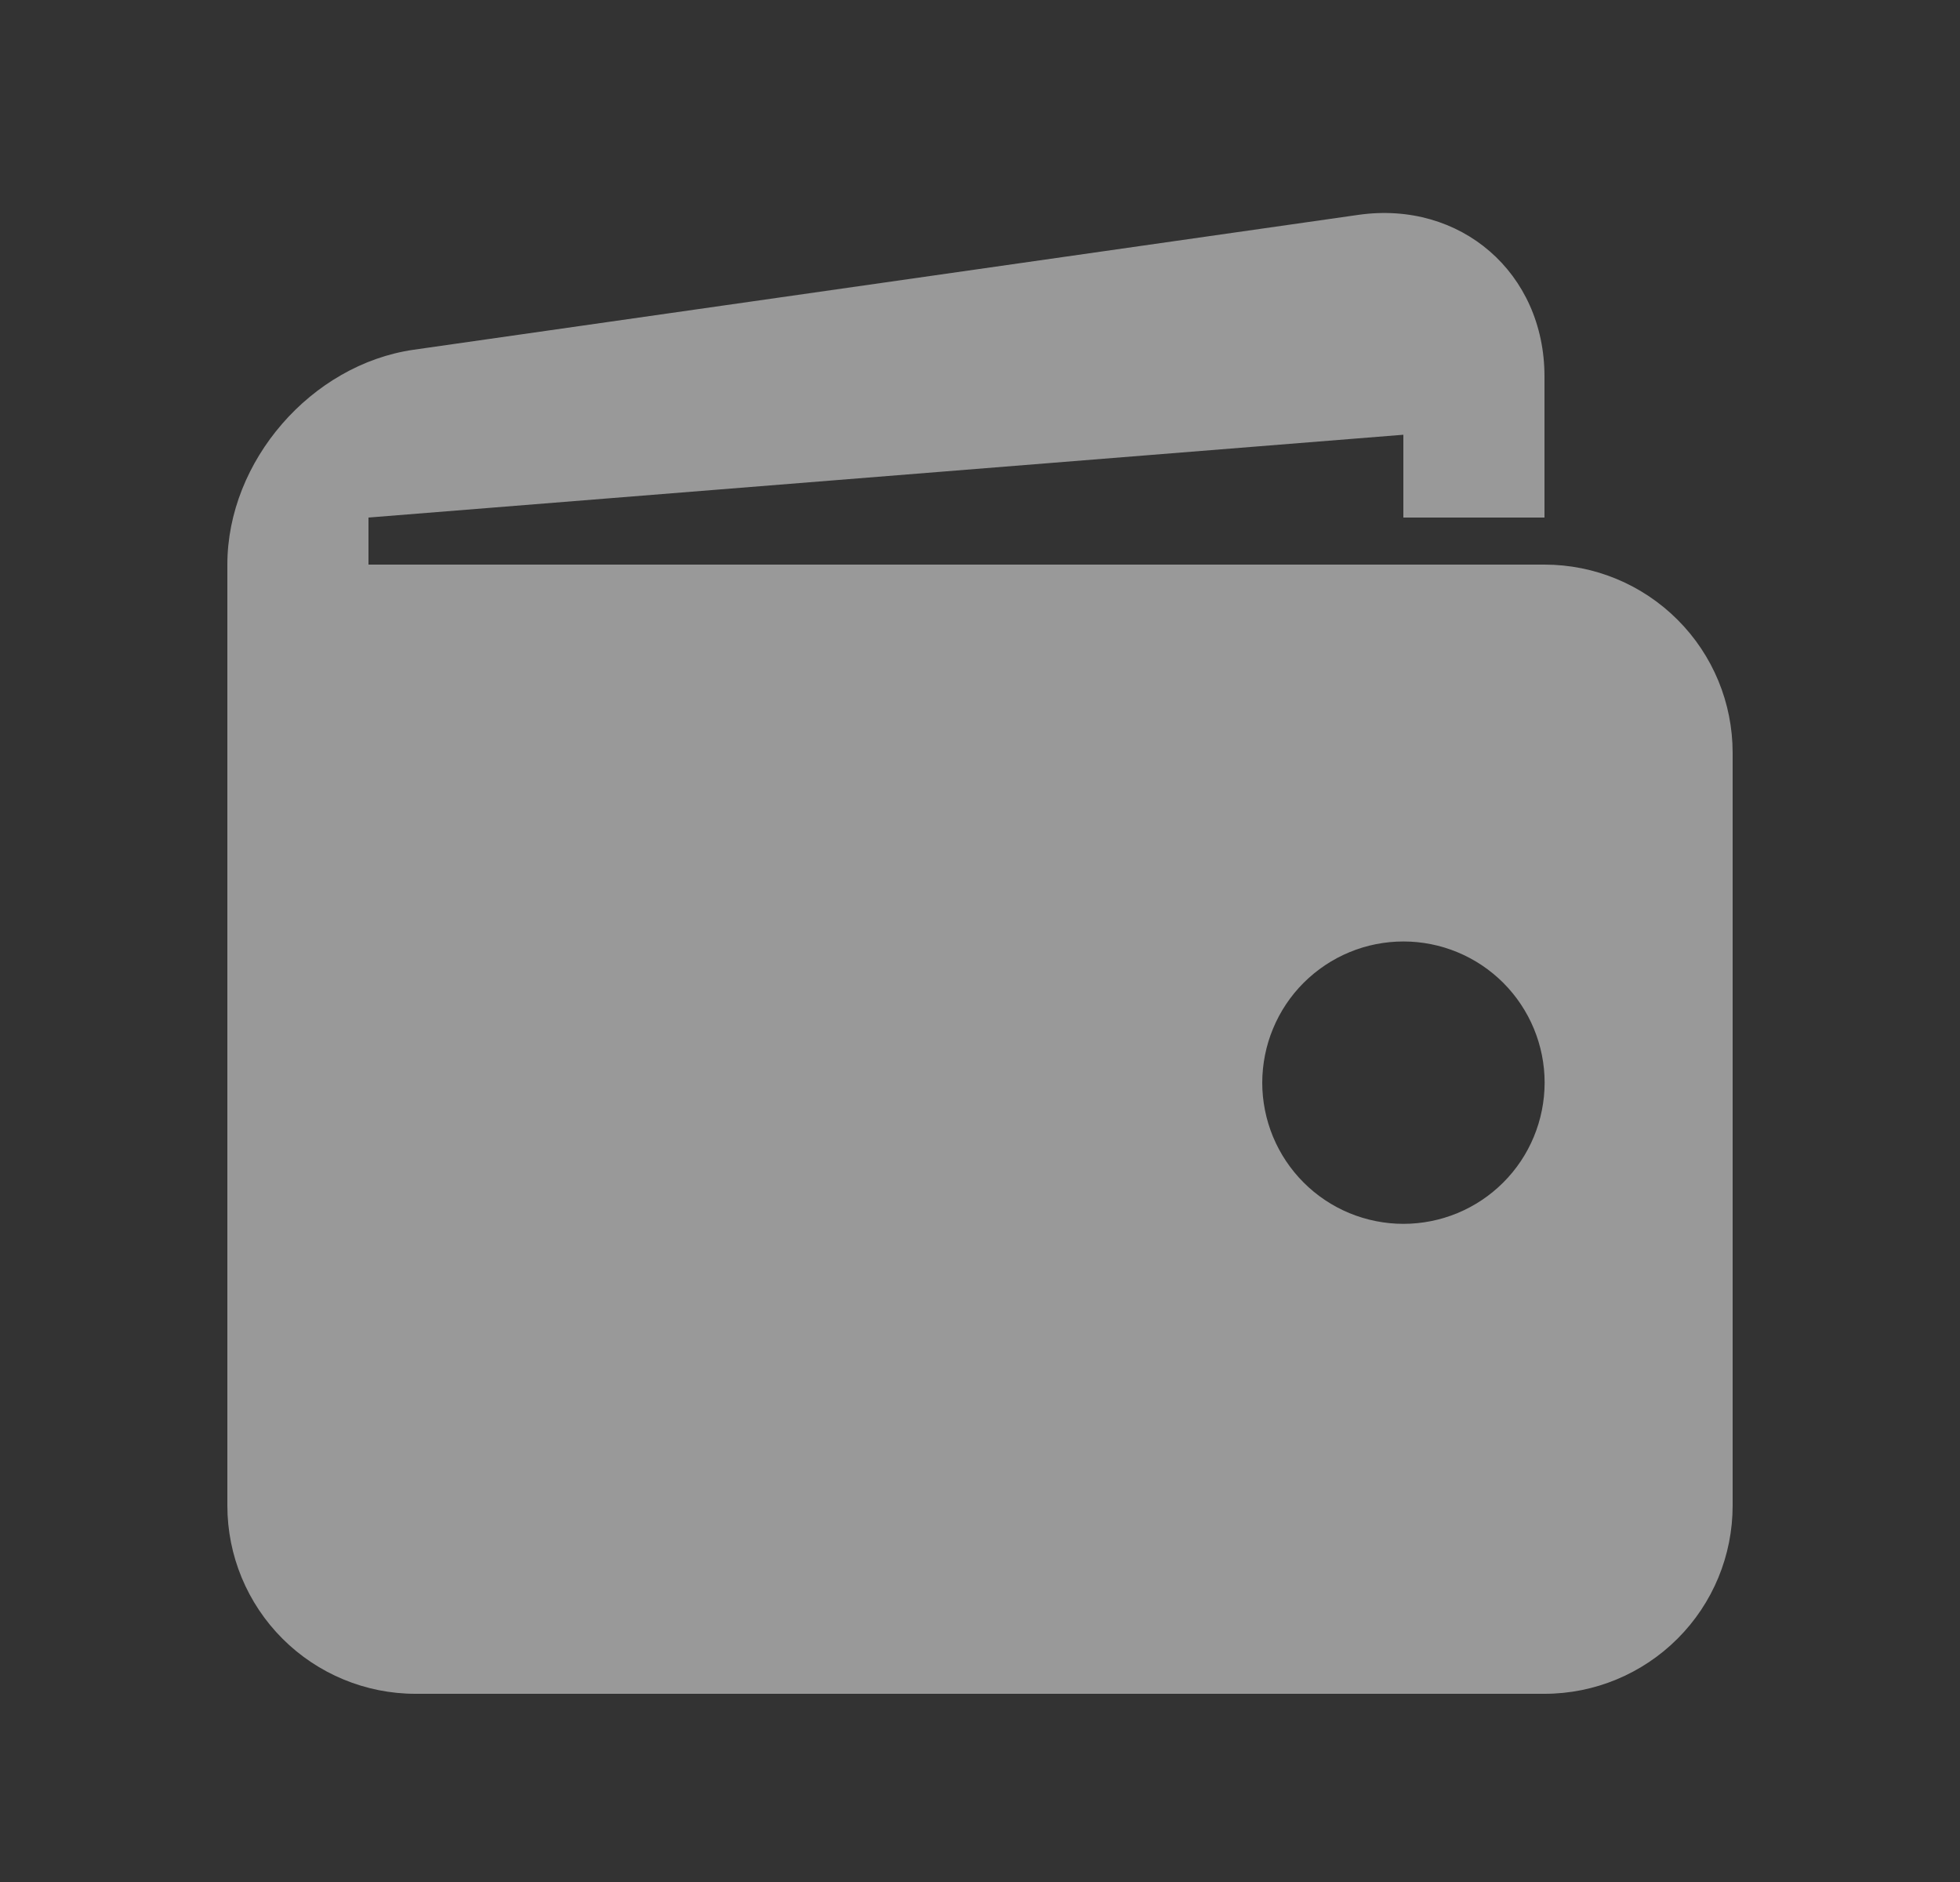 <svg width="25" height="24" viewBox="0 0 25 24" fill="none" xmlns="http://www.w3.org/2000/svg">
<rect x="0" y="0" width="25" height="24" fill="#333333" stroke="none"/>
<path d="M19.7 7.2H4.7V6.6L17.9 5.544V6.6H19.7V4.8C19.7 3.48 18.631 2.554 17.326 2.74L5.276 4.46C3.97 4.648 2.9 5.88 2.9 7.2V19.2C2.9 19.837 3.153 20.447 3.603 20.897C4.053 21.347 4.664 21.6 5.3 21.6H19.7C20.337 21.6 20.947 21.347 21.397 20.897C21.848 20.447 22.1 19.837 22.1 19.2V9.6C22.1 8.963 21.848 8.353 21.397 7.903C20.947 7.453 20.337 7.2 19.7 7.2ZM17.9 15.607C17.664 15.607 17.43 15.56 17.211 15.47C16.993 15.379 16.794 15.247 16.627 15.079C16.46 14.912 16.328 14.714 16.237 14.495C16.147 14.277 16.1 14.042 16.1 13.806C16.101 13.569 16.147 13.335 16.238 13.117C16.328 12.899 16.461 12.7 16.628 12.533C16.796 12.366 16.994 12.233 17.212 12.143C17.431 12.052 17.665 12.006 17.902 12.006C18.379 12.006 18.837 12.196 19.175 12.534C19.512 12.872 19.702 13.33 19.702 13.807C19.701 14.285 19.512 14.743 19.174 15.08C18.836 15.418 18.378 15.607 17.9 15.607Z" fill="white" fill-opacity="0.5"/>
</svg>
